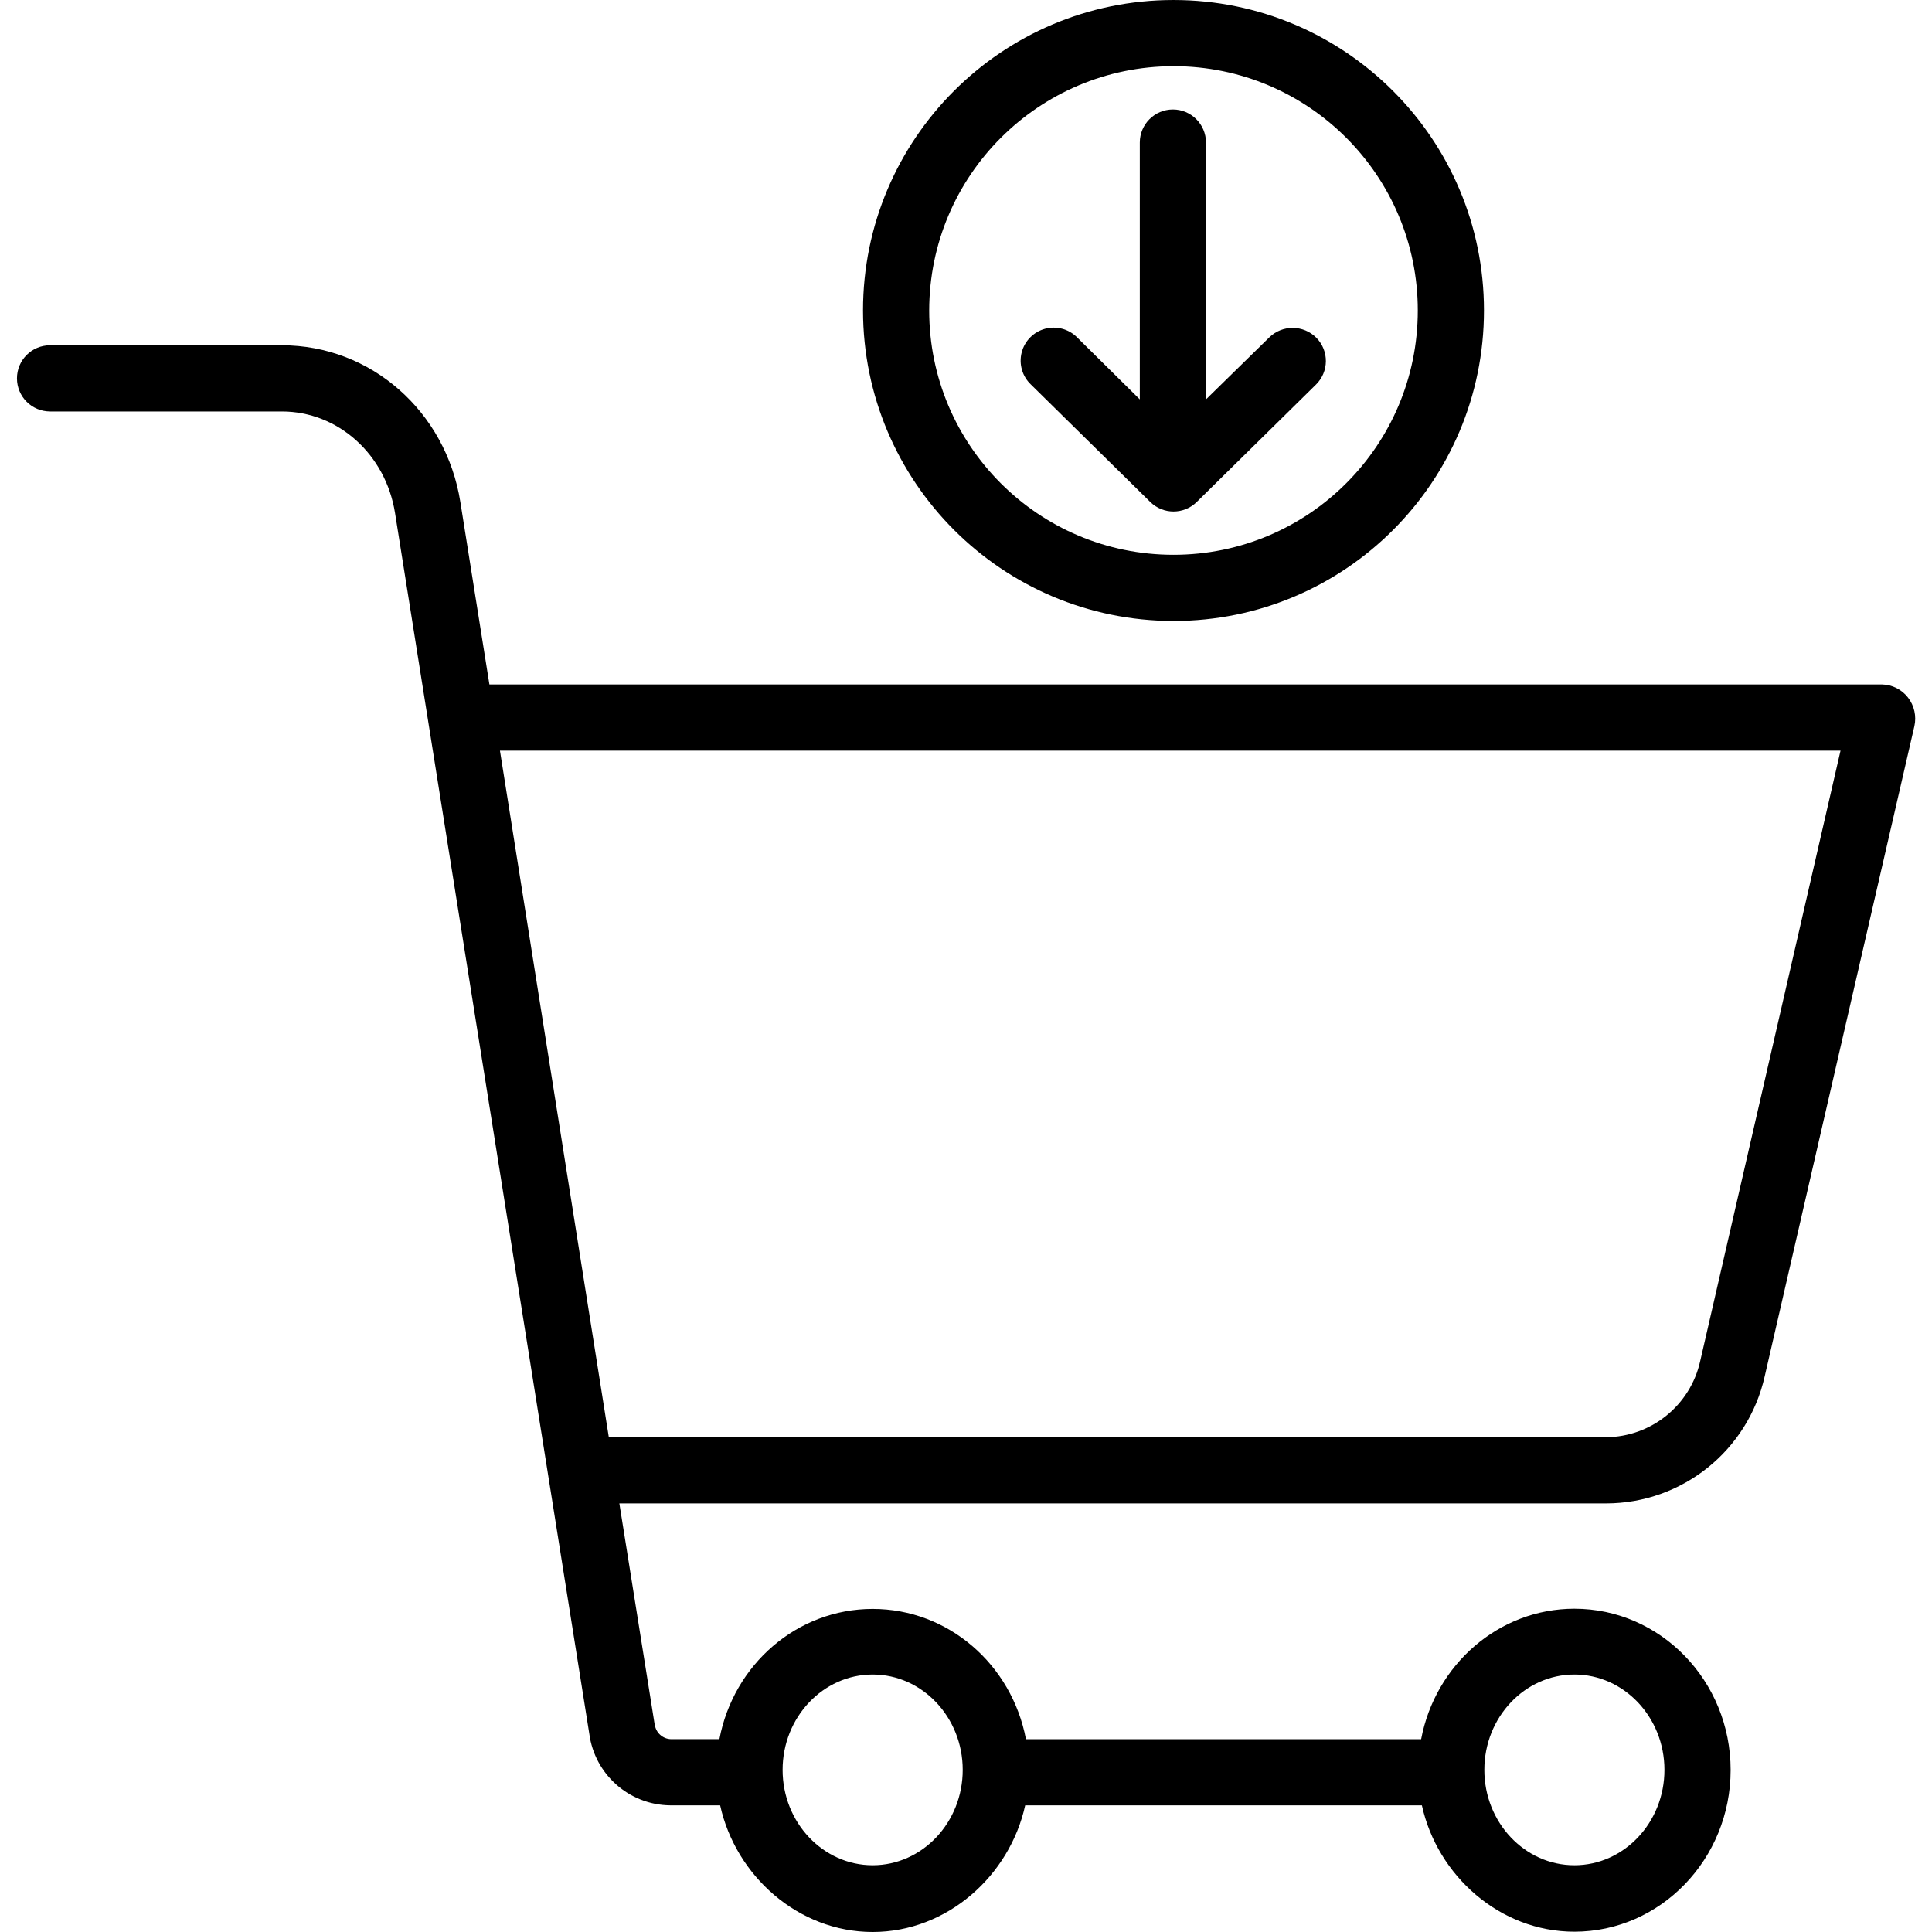 <svg height="467pt" viewBox="-4 0 467 467.1" width="467pt" xmlns="http://www.w3.org/2000/svg"><path d="m8.051 99.48h56.059c13.59 0 25.09 10.379 27.344 24.527l46.969 295.16c1.301 9.82 9.617 17.195 19.523 17.312h12.113c3.742 17 18.852 30.621 36.875 30.621 18.027 0 33.137-13.621 36.875-30.621h95.906c3.742 17 18.852 30.551 36.875 30.551 20.828 0 37.773-17.555 37.773-39.09s-16.945-39-37.773-39c-18.324 0-33.641 13.547-37.055 31.547h-95.543c-3.418-18-18.73-31.5-37.059-31.5-18.324 0-33.637 13.492-37.055 31.492h-11.715c-2.008-.059-3.668-1.574-3.91-3.566-.008-.051-.016.082-.023.035l-8.539-53.469h238.574c18.387-.023 34.305-12.781 38.336-30.723l36.188-157.176c.547-2.422-.016-4.965-1.535-6.93-1.504-1.949-3.805-3.113-6.262-3.172h-336.719l-7.02-44.09c-3.496-21.961-21.641-37.91-43.145-37.91h-56.059c-4.418 0-8 3.582-8 8s3.582 8 8 8zm368.539 305.371c12.008 0 21.773 10.344 21.773 23.055 0 12.715-9.766 23.059-21.773 23.059-12.004 0-21.77-10.344-21.77-23.059s9.766-23.055 21.77-23.055zm-169.656 0c12.008 0 21.773 10.344 21.773 23.055 0 12.715-9.766 23.059-21.773 23.059-12.004 0-21.773-10.344-21.773-23.059s9.77-23.055 21.773-23.055zm234.004-223.371-33.93 147.586c-2.371 10.684-11.801 18.316-22.742 18.414h-241.121l-26.324-166zm0 0"/><path d="m274.055 121.367c3.113 3.062 8.109 3.062 11.223 0l28.84-28.391c3.148-3.102 3.191-8.164.09-11.312-3.125-3.148-8.207-3.191-11.383-.09l-15.305 14.988v-62.098c0-4.418-3.582-8-8-8s-8 3.582-8 8v62.098l-15.156-14.988c-2.027-2.047-4.996-2.84-7.773-2.082-2.777.762-4.934 2.957-5.637 5.75-.703 2.793.152 5.746 2.242 7.73zm0 0"/><path d="m279.664 150.133c41.457 0 75.066-33.609 75.066-75.066 0-41.457-33.605-75.066-75.062-75.066-41.461 0-75.066 33.609-75.066 75.066.043 41.438 33.625 75.02 75.062 75.066zm0-134.133c32.621 0 59.066 26.445 59.066 59.066s-26.441 59.066-59.066 59.066c-32.621 0-59.066-26.445-59.062-59.066.035-32.605 26.457-59.027 59.062-59.066zm0 0"/></svg>